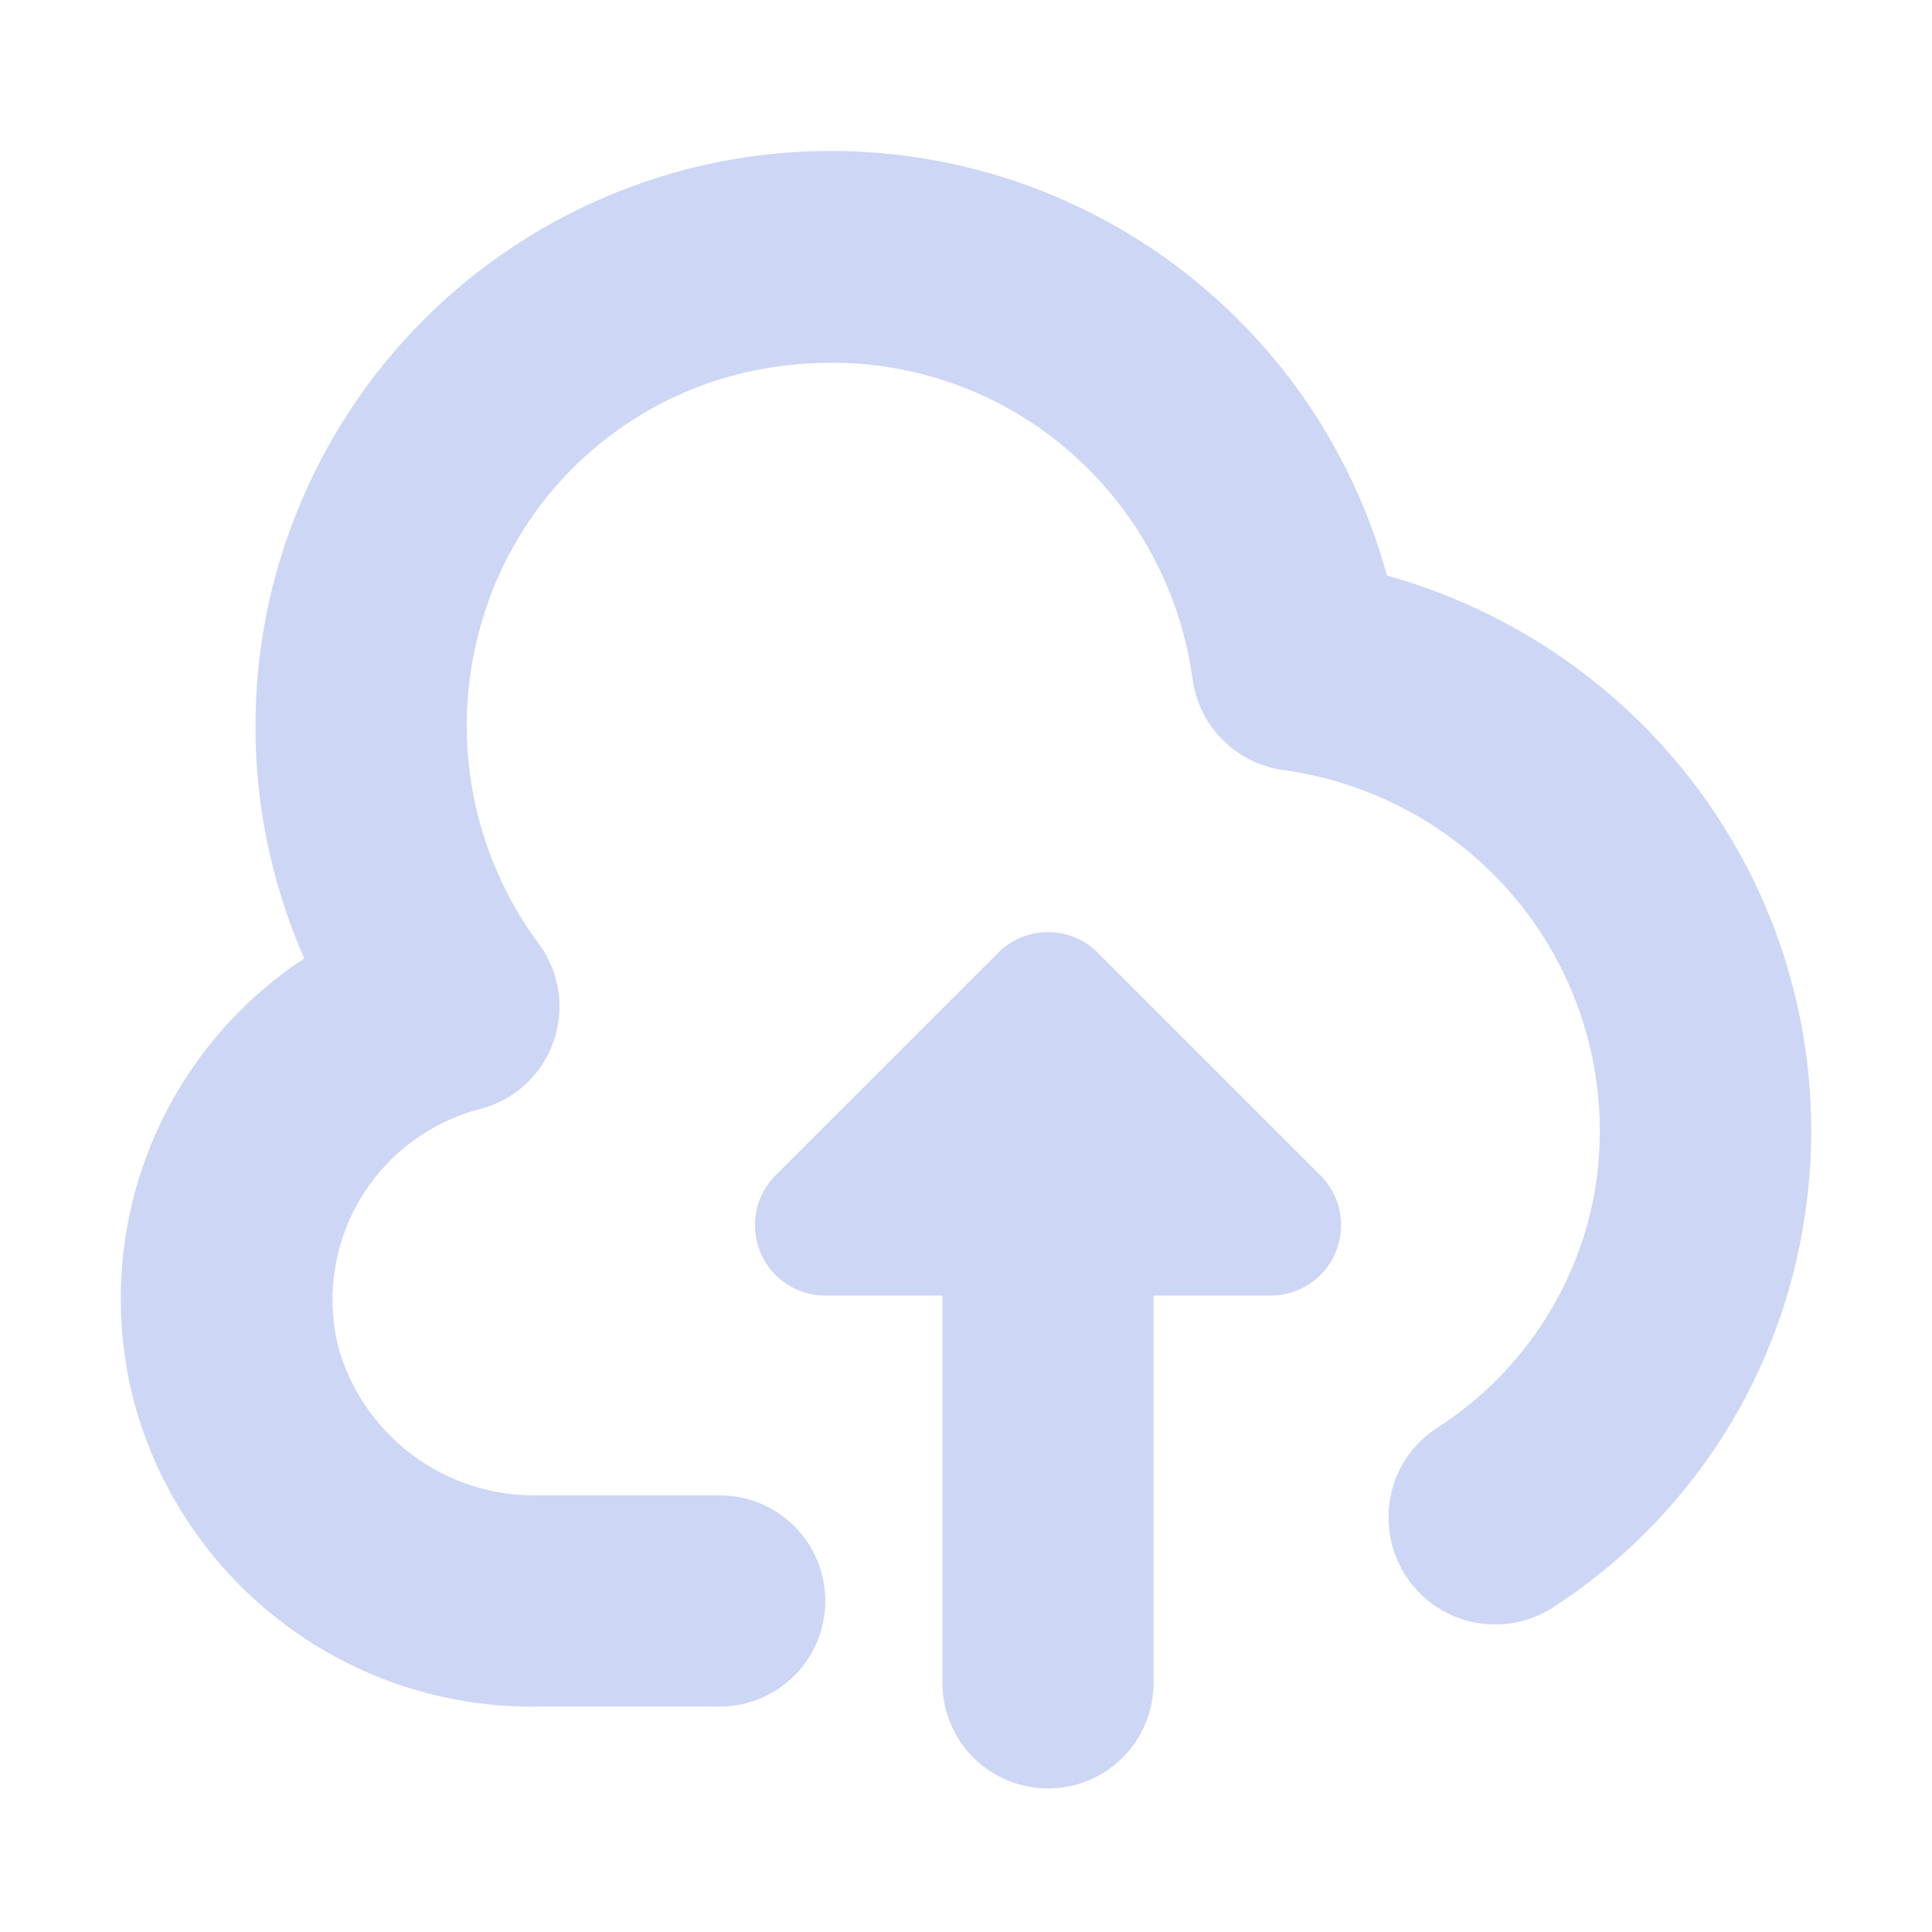 <svg width="22" height="22" viewBox="0 0 22 22" fill="none" xmlns="http://www.w3.org/2000/svg">
<path fill-rule="evenodd" clip-rule="evenodd" d="M15.793 6.554C17.222 6.952 18.476 7.816 19.355 9.01C19.879 9.722 20.253 10.532 20.454 11.393C20.655 12.254 20.679 13.146 20.524 14.016C20.371 14.892 20.038 15.726 19.546 16.466C19.054 17.206 18.414 17.836 17.666 18.316C17.482 18.43 17.27 18.493 17.052 18.498C16.835 18.503 16.621 18.449 16.431 18.342C16.242 18.236 16.084 18.081 15.976 17.893C15.867 17.705 15.81 17.491 15.812 17.274C15.811 17.074 15.86 16.878 15.955 16.702C16.049 16.526 16.186 16.377 16.352 16.267C16.819 15.97 17.219 15.581 17.529 15.123C17.839 14.666 18.051 14.149 18.153 13.606C18.251 13.055 18.237 12.489 18.11 11.943C17.983 11.398 17.747 10.884 17.415 10.432C17.083 9.982 16.663 9.602 16.182 9.316C15.7 9.031 15.166 8.844 14.611 8.768C14.349 8.732 14.106 8.61 13.919 8.421C13.732 8.233 13.613 7.989 13.579 7.726C13.427 6.628 12.847 5.636 11.964 4.966C11.245 4.422 10.367 4.128 9.464 4.131C9.123 4.131 8.783 4.171 8.451 4.249C7.75 4.418 7.107 4.77 6.586 5.268C6.065 5.766 5.685 6.394 5.484 7.086C5.302 7.705 5.266 8.358 5.379 8.993C5.492 9.628 5.75 10.229 6.135 10.747C6.252 10.905 6.329 11.09 6.358 11.285C6.387 11.479 6.368 11.678 6.302 11.864C6.237 12.05 6.126 12.217 5.981 12.35C5.836 12.483 5.66 12.578 5.469 12.628C5.182 12.702 4.912 12.833 4.675 13.013C4.438 13.192 4.239 13.417 4.09 13.674C3.941 13.931 3.844 14.215 3.806 14.51C3.767 14.804 3.788 15.104 3.866 15.39C4.015 15.875 4.318 16.297 4.73 16.593C5.142 16.889 5.639 17.041 6.146 17.028H8.195C8.514 17.028 8.82 17.154 9.046 17.38C9.271 17.605 9.398 17.911 9.398 18.23C9.398 18.549 9.271 18.855 9.046 19.081C8.82 19.306 8.514 19.433 8.195 19.433H6.146C5.102 19.453 4.082 19.125 3.246 18.499C2.41 17.874 1.806 16.988 1.531 15.981C1.281 15.04 1.333 14.044 1.68 13.135C2.027 12.226 2.651 11.449 3.465 10.914C3.076 10.031 2.886 9.072 2.911 8.107C2.935 7.141 3.172 6.193 3.606 5.33C4.039 4.468 4.658 3.711 5.418 3.115C6.178 2.519 7.06 2.099 8.001 1.883C9.652 1.507 11.384 1.782 12.836 2.653C14.288 3.523 15.348 4.921 15.793 6.554ZM13.136 14.753V19.163C13.136 19.482 13.01 19.788 12.784 20.013C12.559 20.239 12.253 20.365 11.934 20.365C11.615 20.365 11.309 20.239 11.083 20.013C10.858 19.788 10.731 19.482 10.731 19.163V14.753H9.398C9.239 14.753 9.084 14.706 8.952 14.618C8.821 14.53 8.718 14.405 8.657 14.258C8.597 14.112 8.581 13.95 8.612 13.795C8.642 13.639 8.719 13.497 8.831 13.384L11.367 10.849C11.517 10.698 11.721 10.614 11.934 10.614C12.146 10.614 12.35 10.698 12.501 10.849L15.036 13.384C15.149 13.497 15.225 13.639 15.256 13.795C15.287 13.95 15.271 14.112 15.21 14.258C15.149 14.405 15.047 14.53 14.915 14.618C14.783 14.706 14.628 14.753 14.47 14.753H13.136Z" fill="url(#paint0_linear_451_3333)"/>
<defs>
<linearGradient id="paint0_linear_451_3333" x1="11" y1="20.365" x2="11" y2="1.719" gradientUnits="userSpaceOnUse">
<stop stop-color="#cdd6f4"/>
<stop offset="1" stop-color="#cdd6f4"/>
</linearGradient>
</defs>
</svg>
